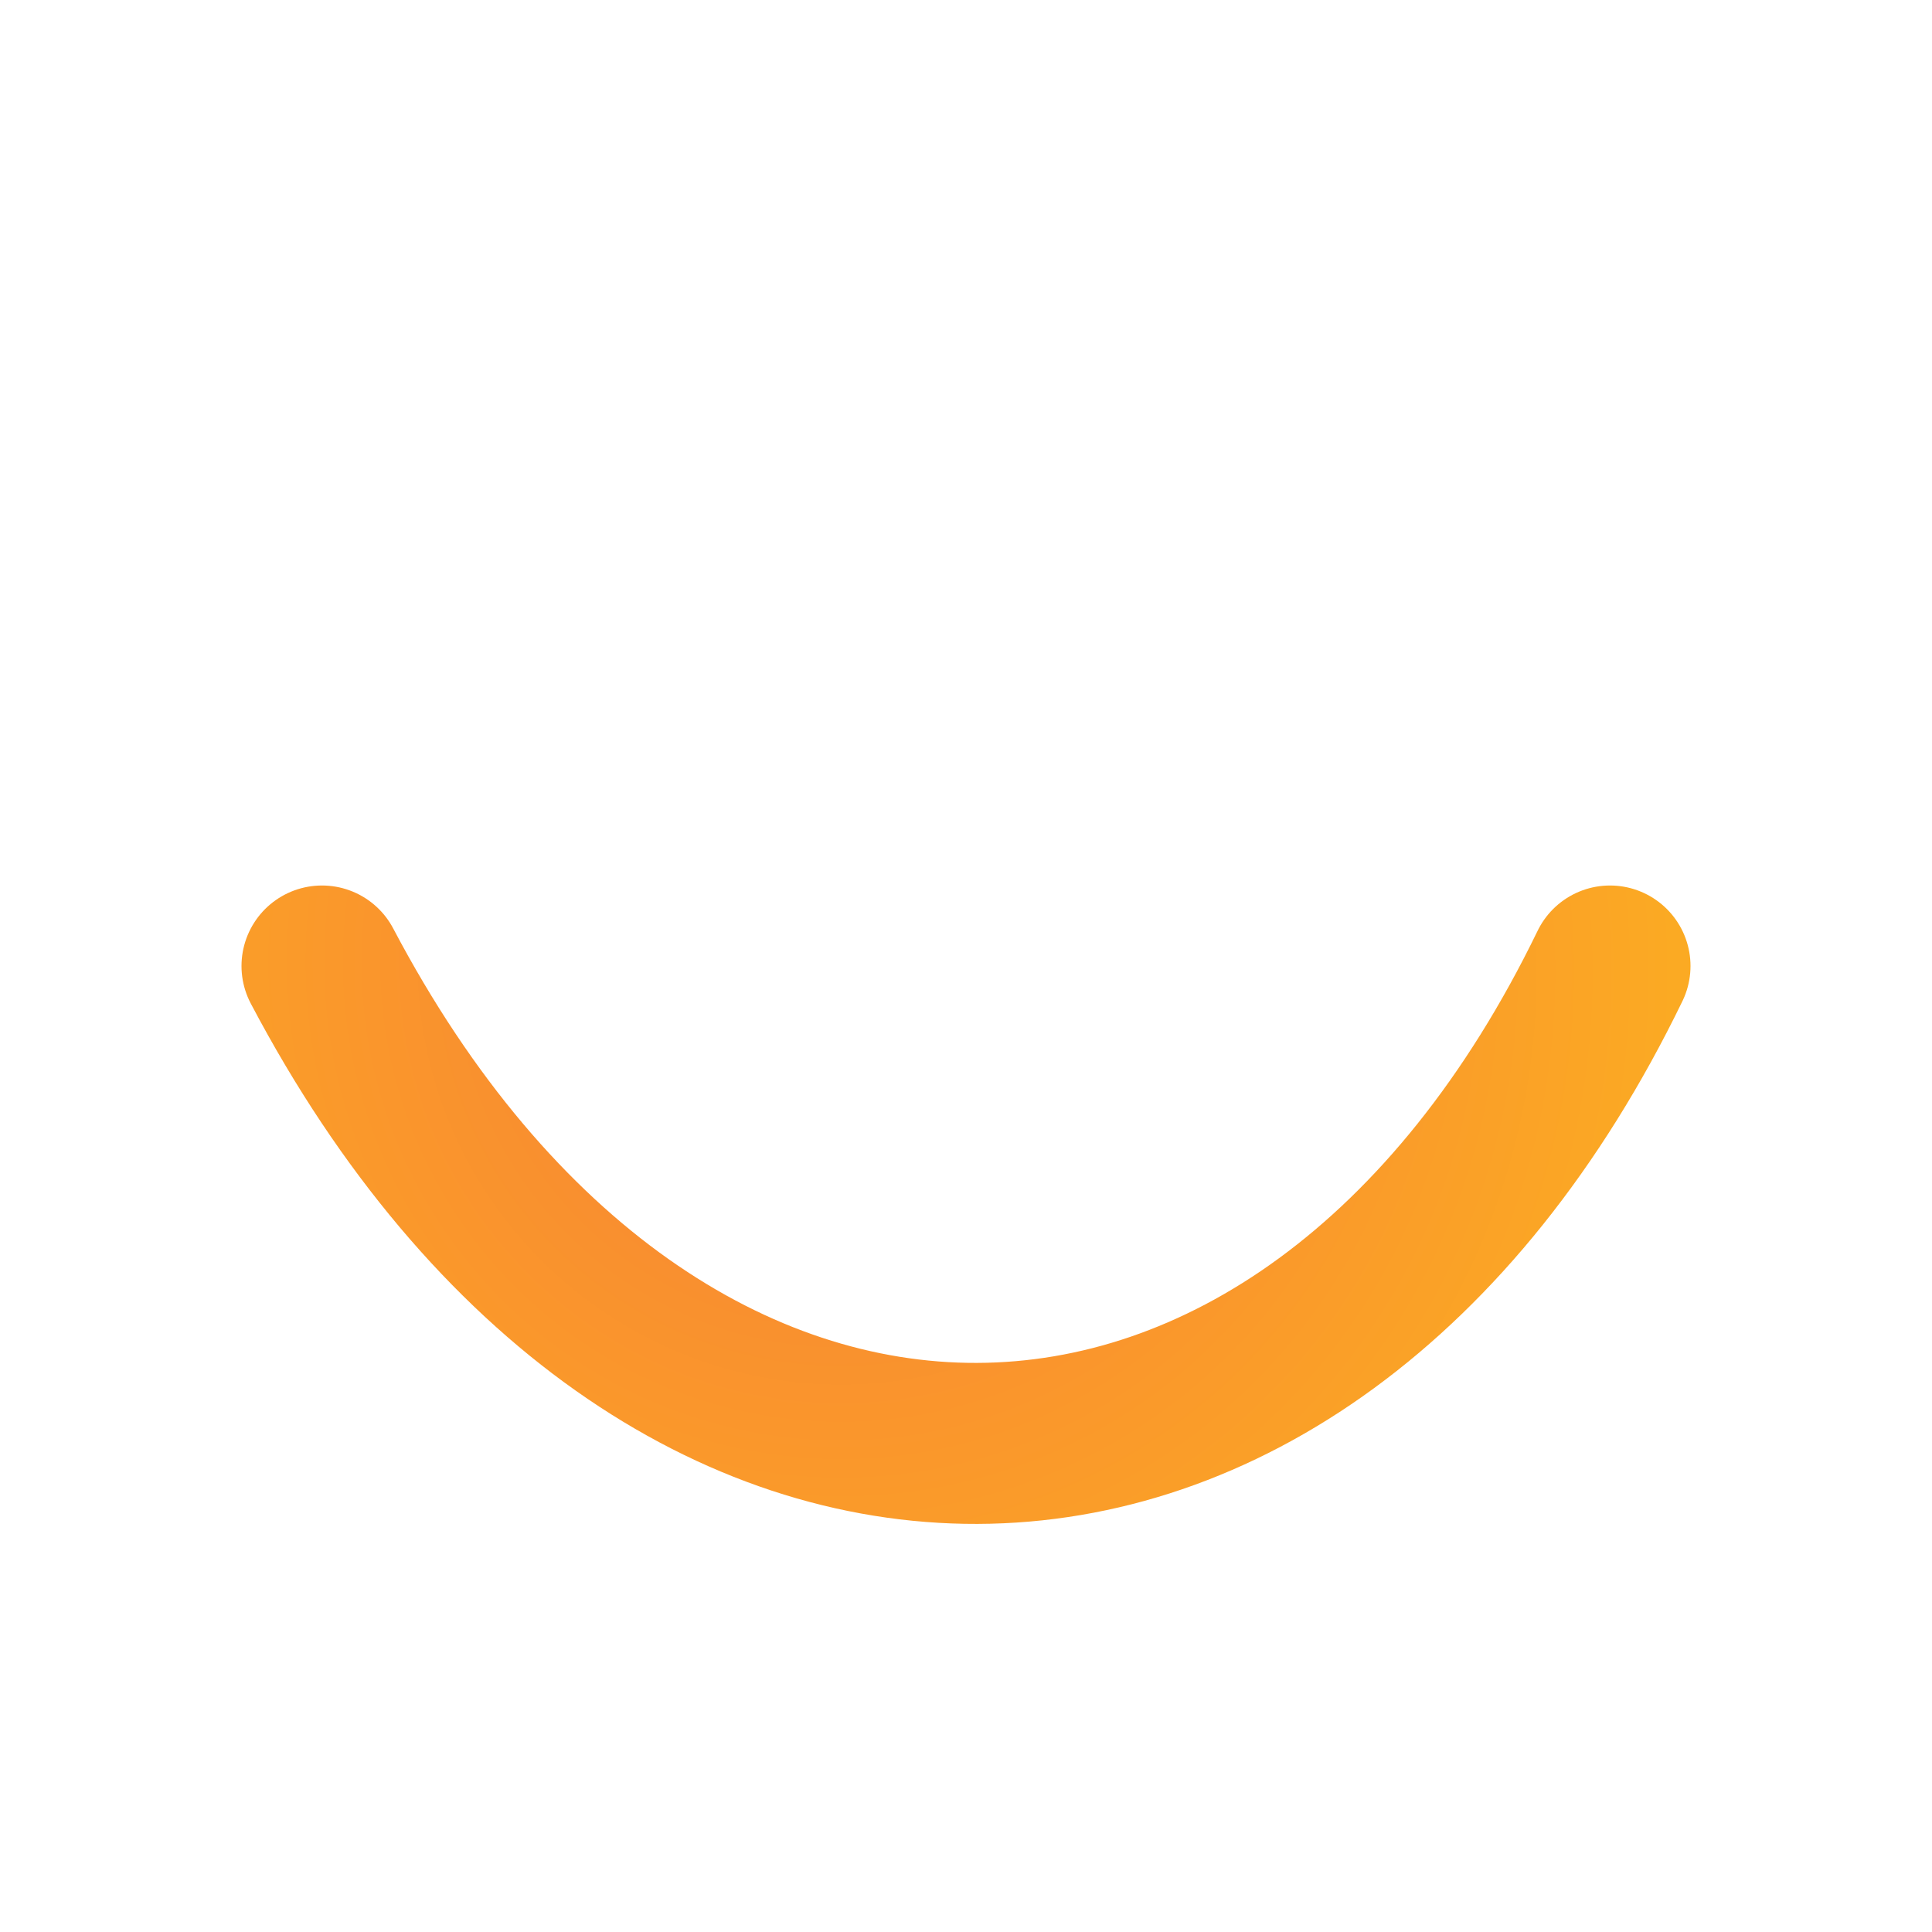 <svg id="egrMTuYLW0e1" xmlns="http://www.w3.org/2000/svg" xmlns:xlink="http://www.w3.org/1999/xlink" viewBox="0 0 300 300" shape-rendering="geometricPrecision" text-rendering="geometricPrecision"><defs><radialGradient id="egrMTuYLW0e2-stroke" cx="0" cy="0" r="130.68" spreadMethod="pad" gradientUnits="userSpaceOnUse" gradientTransform="matrix(0.799 0.602 -0.597 0.792 127.19 152.682)"><stop id="egrMTuYLW0e2-stroke-0" offset="0%" stop-color="#f87d37"/><stop id="egrMTuYLW0e2-stroke-1" offset="100%" stop-color="#fbaa23"/></radialGradient></defs><path d="M47.19,152.682c52.327,99.323,152.303,98.36,200,0" transform="translate(2.81-2.682)" fill="none" stroke="url(#egrMTuYLW0e2-stroke)" stroke-width="25" stroke-linecap="round" stroke-linejoin="round"/></svg>
